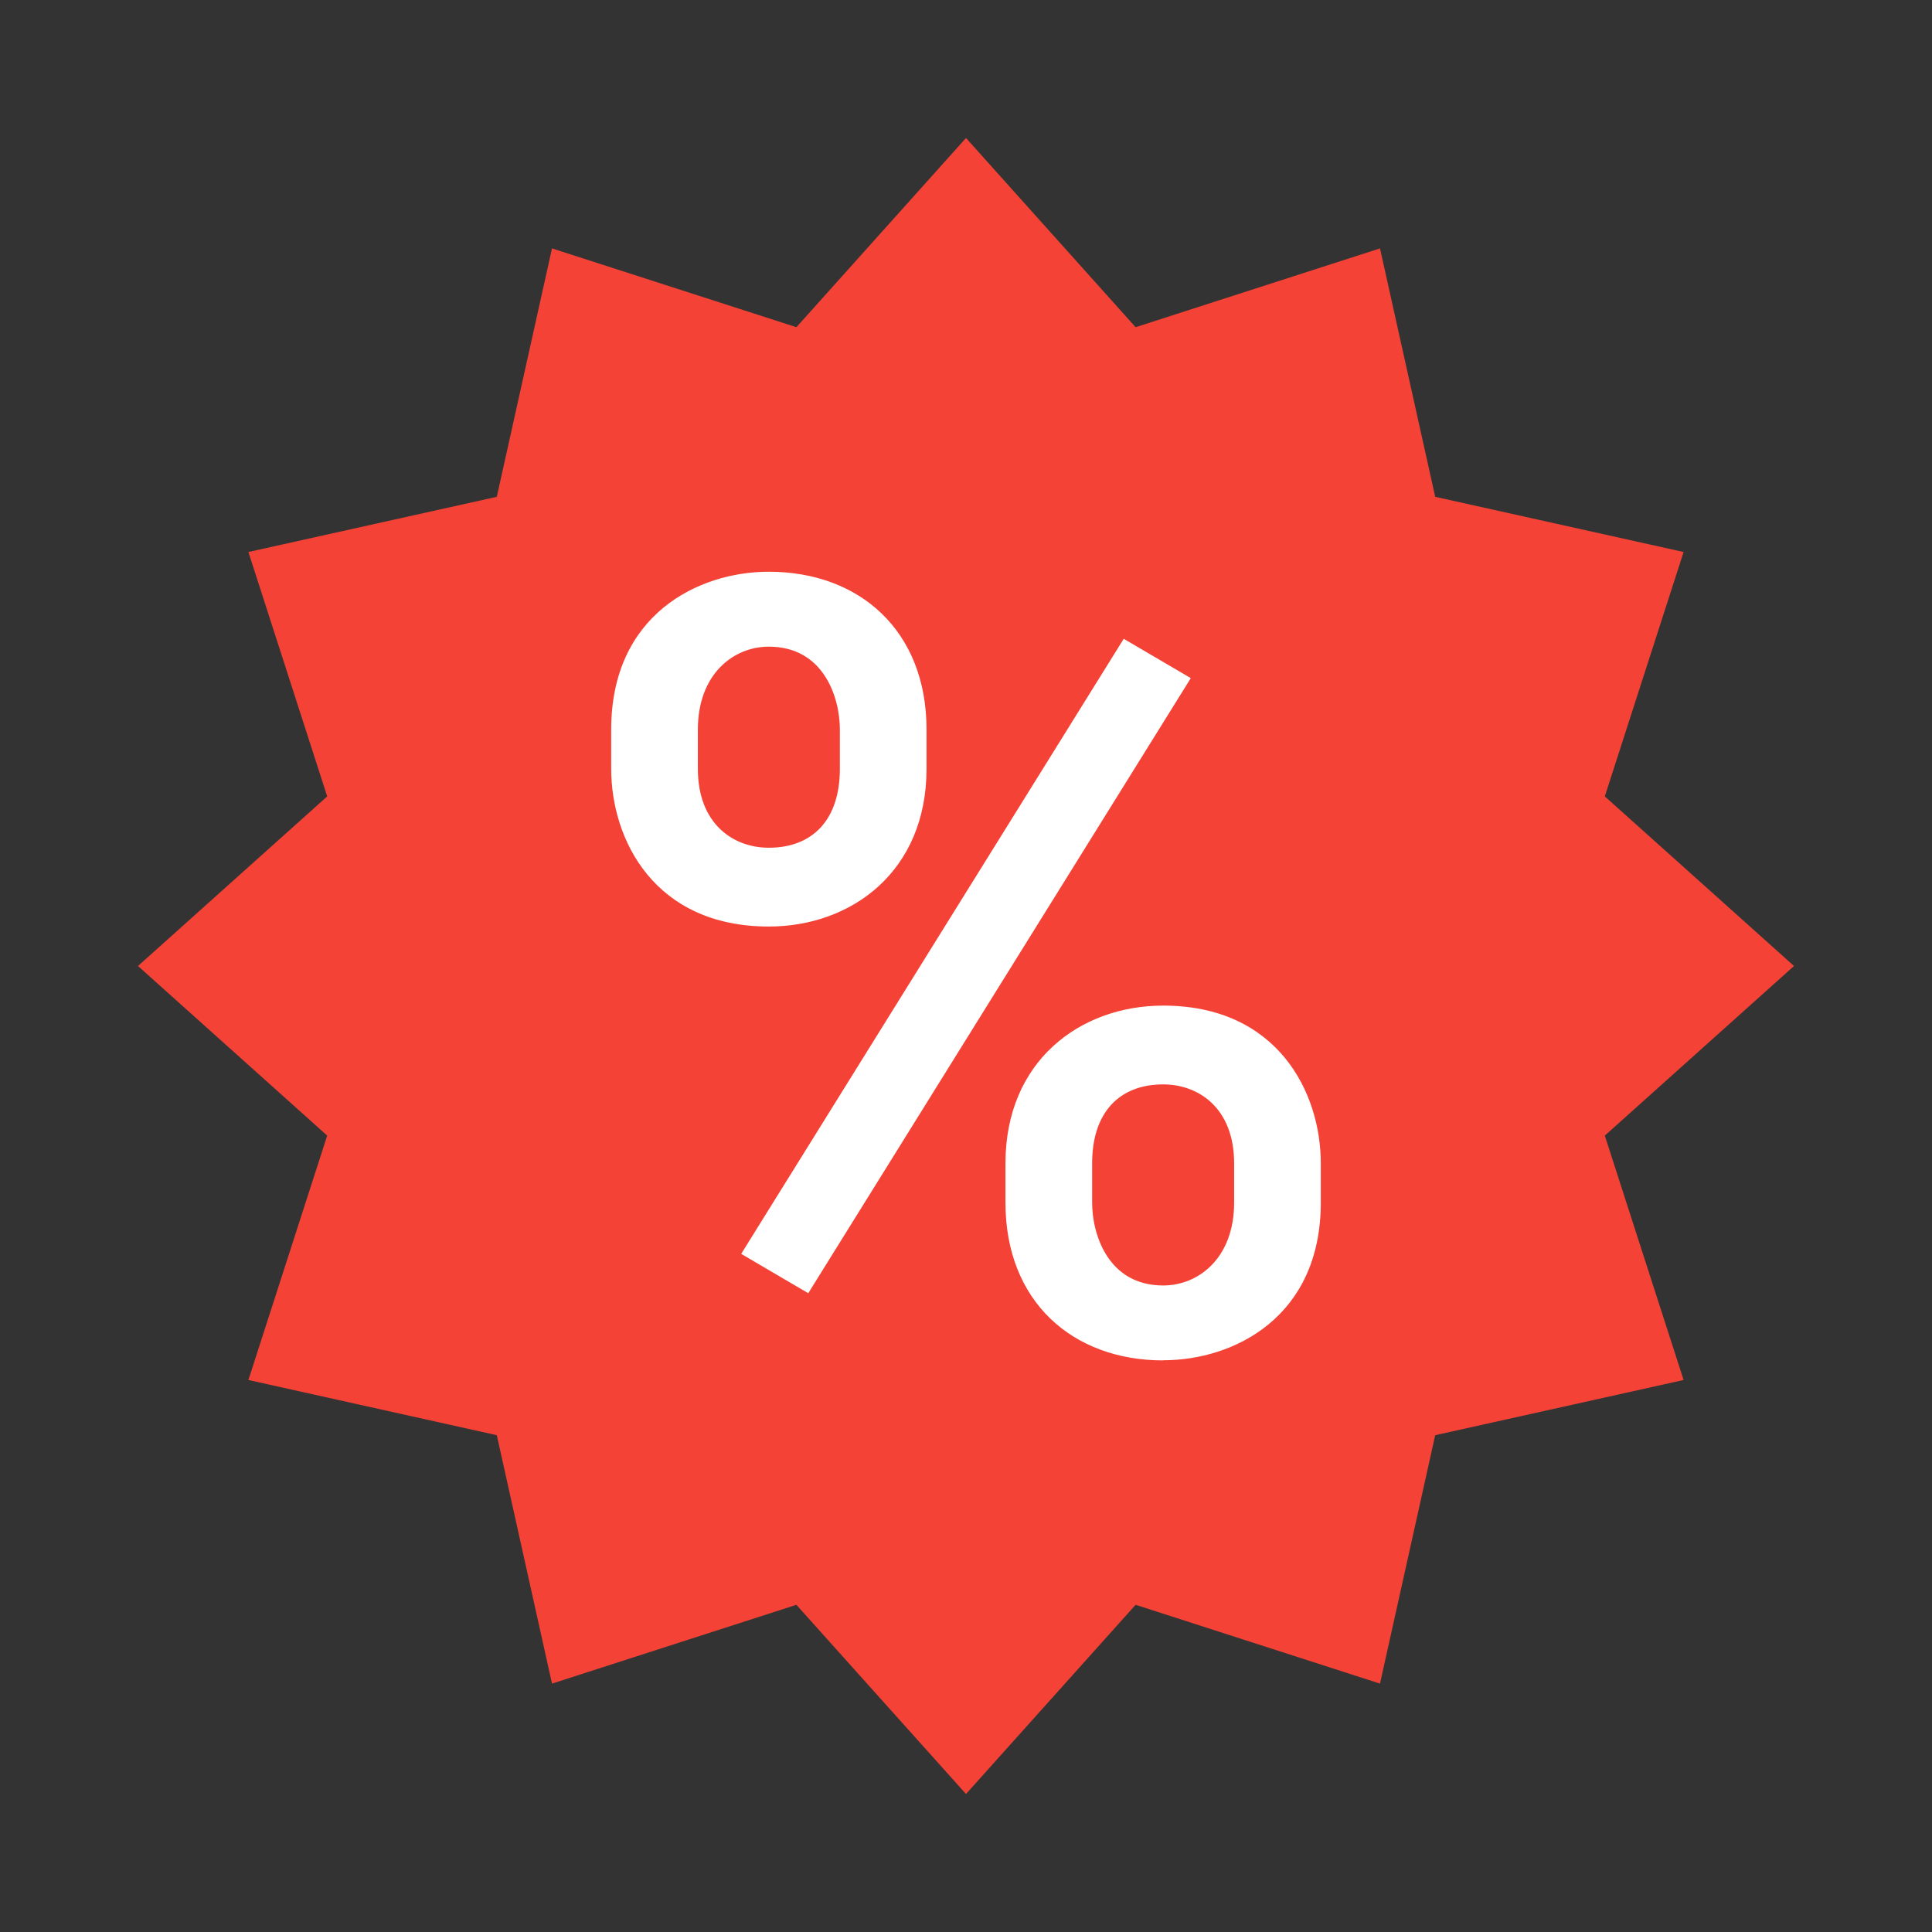 <svg aria-hidden="true" xmlns="http://www.w3.org/2000/svg" viewBox="0 0 14 14" height="1em" width="1em">
  <rect x="0" y="0" width="14" height="14" fill="#333333" stroke="none"/>
  <path fill="#f44336" d="m10.4 10.4-.4 1.8-1.771-.571L7 13l-1.229-1.371L4 12.2l-.4-1.8-1.8-.4.571-1.771L1 7l1.371-1.229L1.8 4l1.8-.4.4-1.8 1.771.571L7 1l1.229 1.371L10 1.8l.4 1.8 1.8.4-.571 1.771L13 7l-1.371 1.229L12.2 10z"/>
  <path fill="#fff" d="m5.371 9.086 2.772-4.457.486.285-2.772 4.457zm.2-4.943c-.514 0-1.142.314-1.142 1.143v.285c0 .515.314 1.143 1.142 1.143.6 0 1.143-.4 1.143-1.143v-.285c0-.715-.485-1.143-1.143-1.143zm.515 1.428c0 .372-.2.572-.515.572-.257 0-.514-.172-.514-.572v-.285c0-.4.257-.6.514-.6.4 0 .515.371.515.6v.285zm2.343 4.286c.514 0 1.142-.314 1.142-1.143V8.43c0-.515-.314-1.143-1.142-1.143-.6 0-1.143.4-1.143 1.143v.285c0 .715.485 1.143 1.143 1.143zM7.914 8.43c0-.372.2-.572.515-.572.257 0 .514.172.514.572v.285c0 .4-.257.6-.514.6-.4 0-.515-.371-.515-.6V8.43z"/>
</svg>
